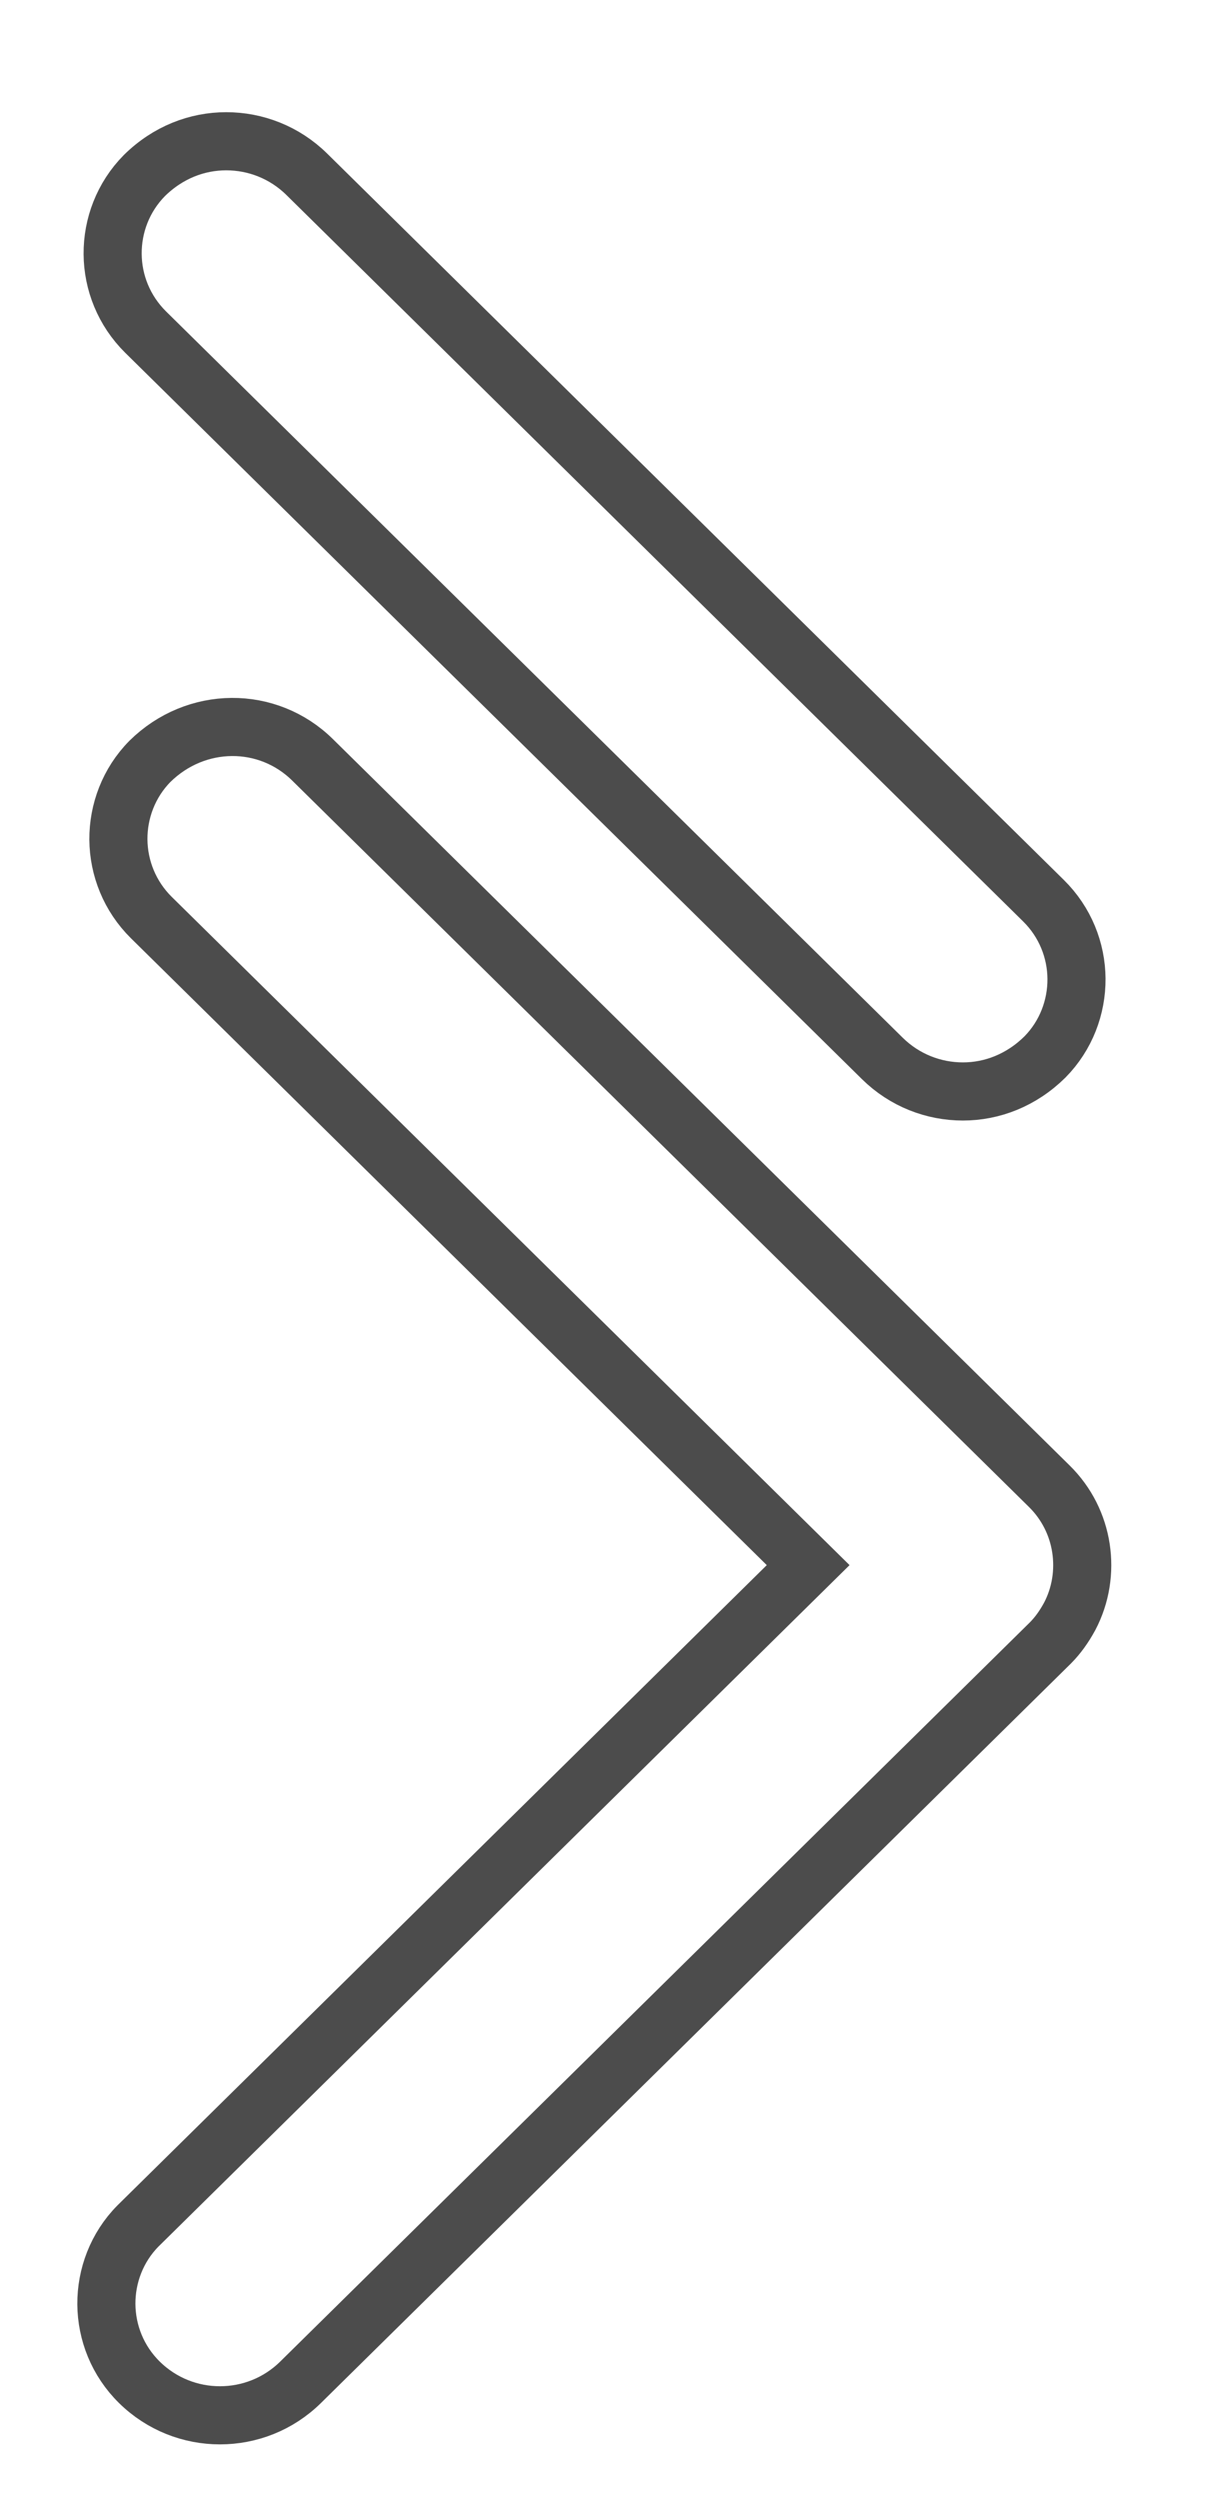 <?xml version="1.0" encoding="UTF-8"?>
<svg width="21px" height="43px" viewBox="0 0 21 43" version="1.1" xmlns="http://www.w3.org/2000/svg" xmlns:xlink="http://www.w3.org/1999/xlink">
    <title>Logo</title>
    <g id="Page-1" stroke="none" stroke-width="1" fill="none" fill-rule="evenodd">
        <g id="Artboard" transform="translate(-208, -334)" stroke="#4C4C4C">
            <g id="Logo" transform="translate(218.23, 355.77) rotate(90) translate(-218.23, -355.77) translate(197.23, 345.77)">
                <path d="M9.708,-0.845 C10.278,-0.841 10.77,-0.622 11.126,-0.266 C11.481,0.089 11.701,0.577 11.705,1.118 L11.705,1.118 L11.838,18.917 C11.841,19.443 11.632,19.921 11.29,20.268 C10.948,20.615 10.473,20.832 9.951,20.836 C9.379,20.832 8.89,20.611 8.536,20.257 C8.181,19.902 7.961,19.414 7.957,18.874 L7.957,18.874 L7.825,1.074 C7.821,0.548 8.03,0.07 8.372,-0.277 C8.714,-0.624 9.189,-0.841 9.708,-0.845 Z" id="Rectangle" transform="translate(9.831, 9.996) rotate(45) translate(-9.831, -9.996) "></path>
                <path d="M25.855,1.624 C26.255,1.562 26.67,1.627 27.031,1.817 C27.213,1.916 27.359,2.022 27.485,2.146 L27.485,2.146 L40.205,15.056 C40.584,15.441 40.773,15.942 40.773,16.444 C40.773,16.945 40.584,17.446 40.205,17.831 C39.836,18.206 39.35,18.395 38.862,18.399 C38.375,18.402 37.886,18.22 37.517,17.856 L37.517,17.856 L26.15,6.319 L15.013,17.624 C14.644,17.998 14.158,18.188 13.67,18.192 C13.183,18.195 12.694,18.013 12.325,17.649 C11.935,17.253 11.738,16.747 11.734,16.241 C11.73,15.737 11.92,15.234 12.3,14.849 L12.3,14.849 L24.792,2.169 C25.09,1.866 25.465,1.684 25.855,1.624 Z" id="Combined-Shape"></path>
            </g>
        </g>
    </g>
</svg>